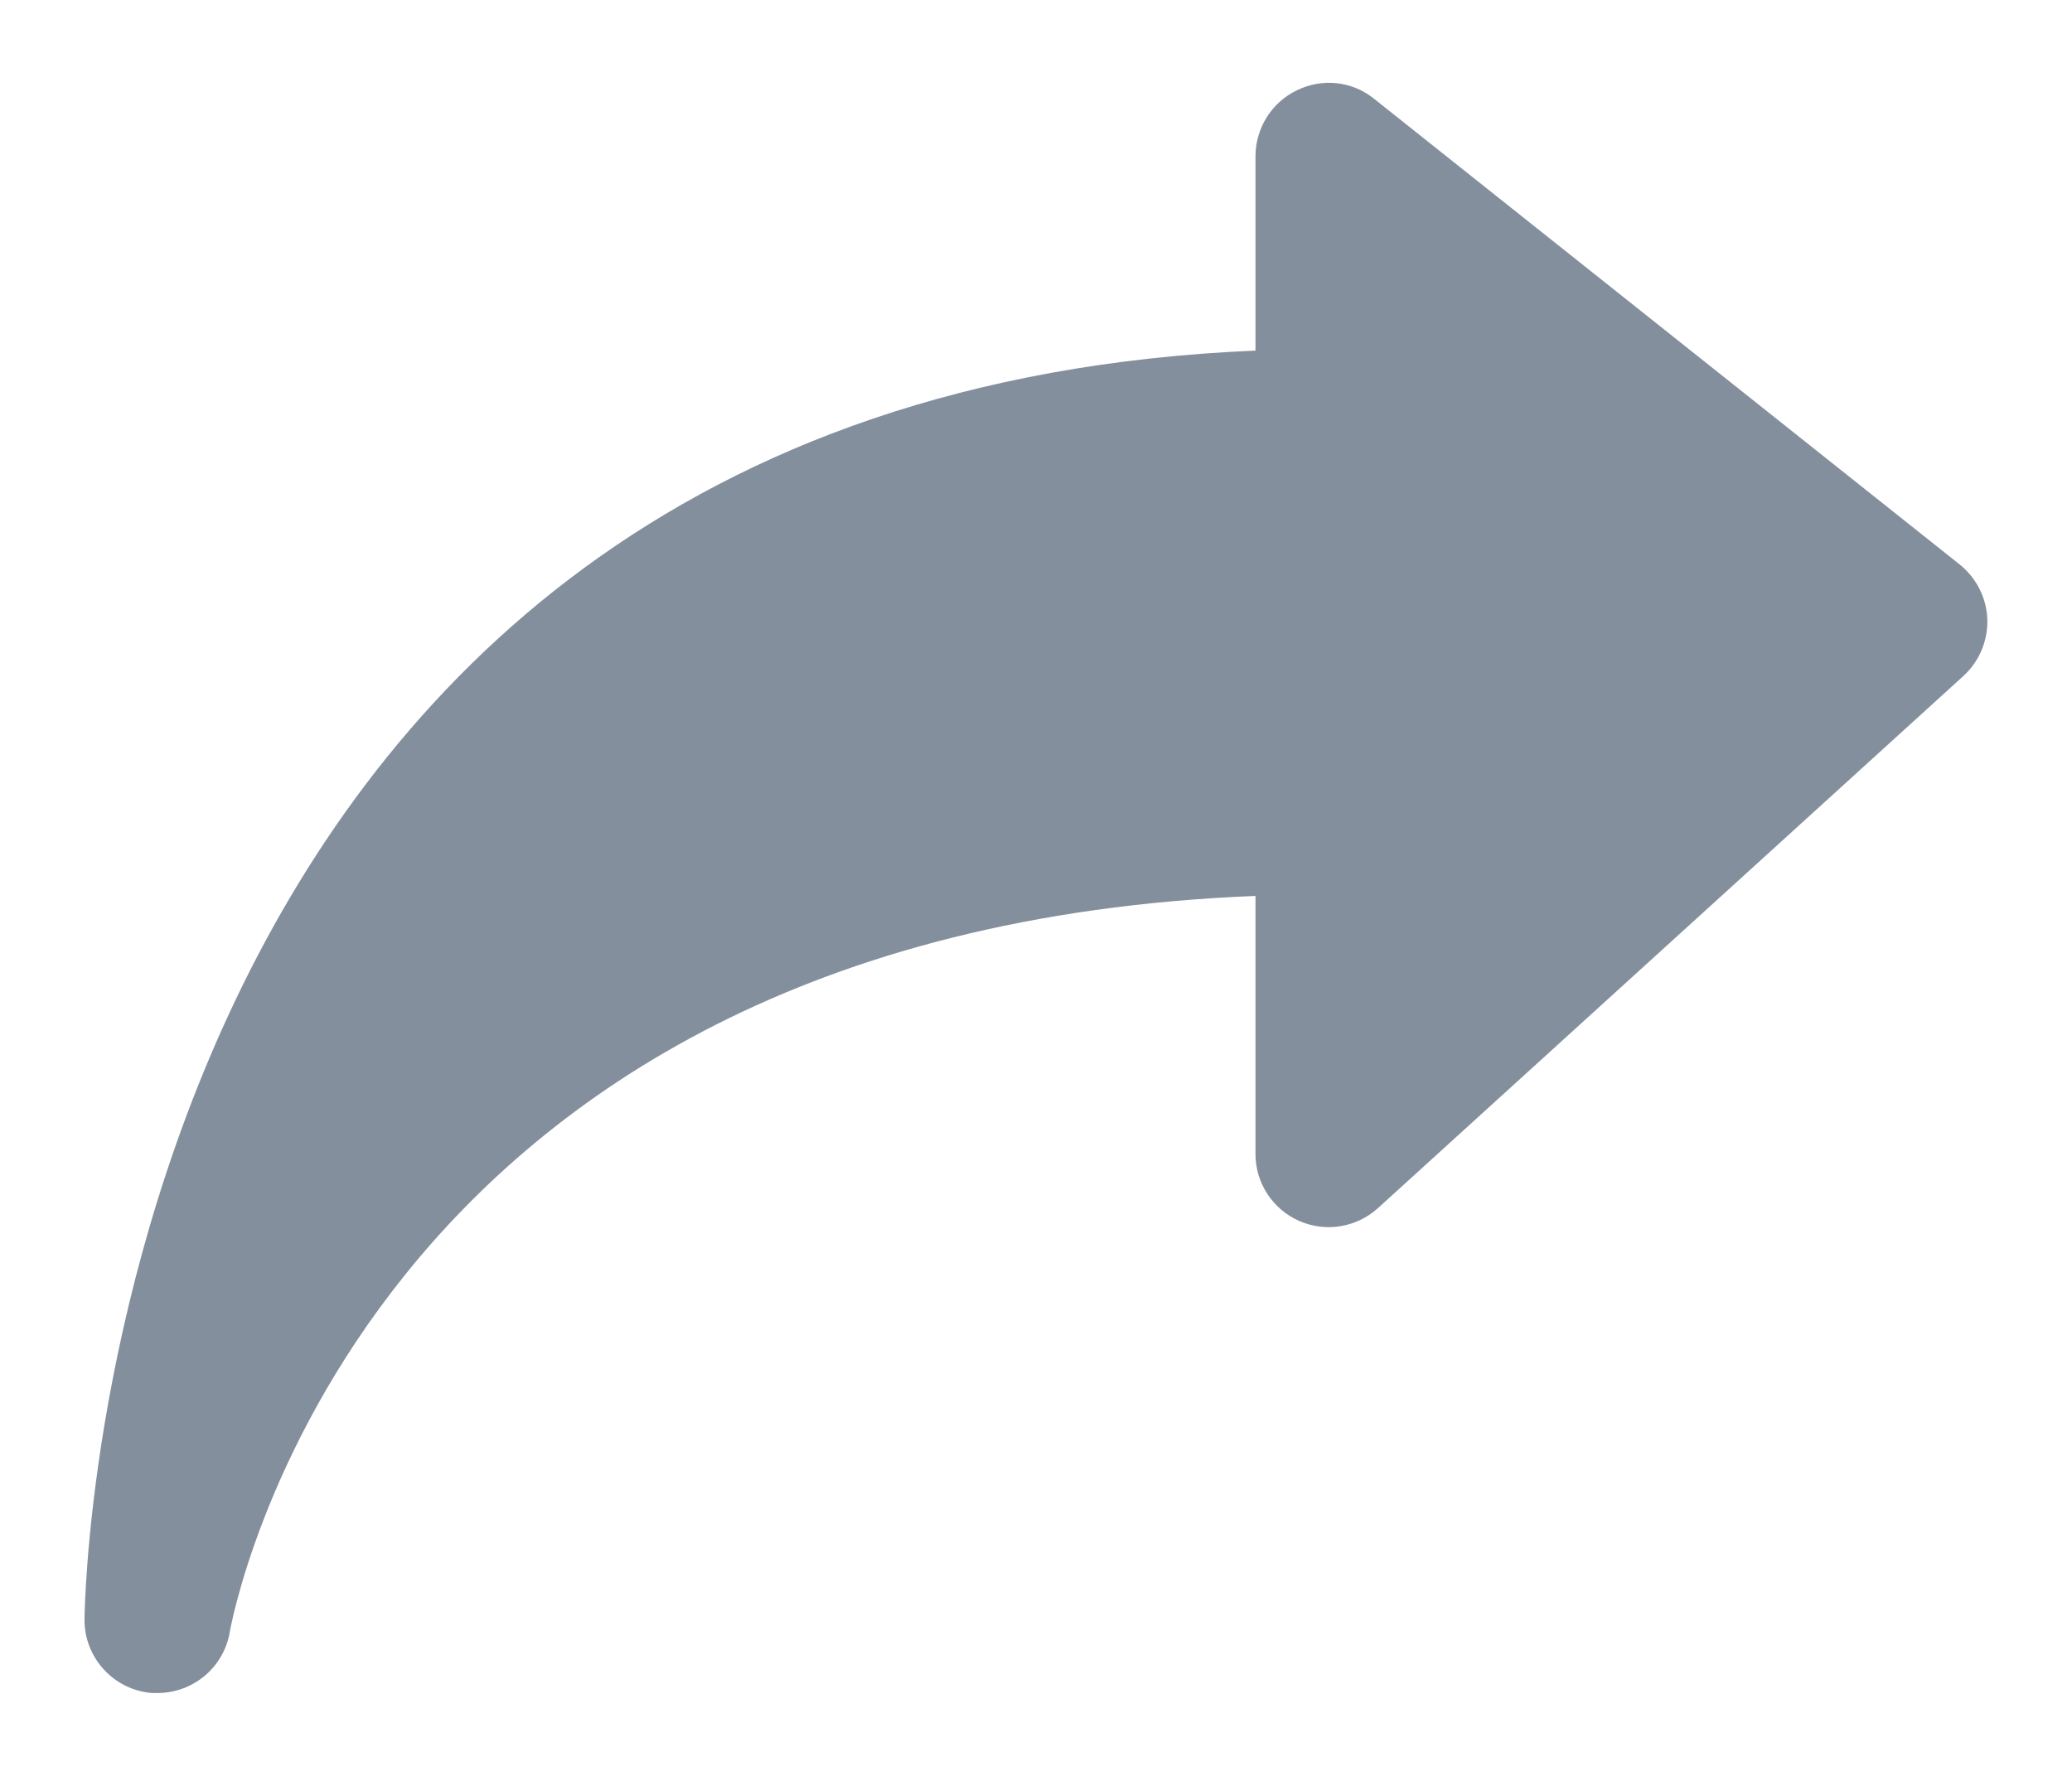 <svg width="14" height="12" viewBox="0 0 14 12" fill="none" xmlns="http://www.w3.org/2000/svg">
<path d="M9.285 0.668C9.138 0.548 8.934 0.526 8.763 0.61C8.592 0.692 8.484 0.865 8.483 1.055V2.369C0.664 2.7 0.571 10.861 0.571 10.945C0.57 11.203 0.769 11.419 1.026 11.44H1.066C1.308 11.439 1.514 11.264 1.553 11.025C1.562 10.976 2.396 6.296 8.483 6.054V7.798C8.483 7.994 8.599 8.171 8.778 8.25C8.957 8.329 9.165 8.295 9.31 8.164L13.266 4.568C13.373 4.47 13.432 4.331 13.428 4.186C13.423 4.041 13.355 3.906 13.242 3.815L9.285 0.668Z" fill="#0B213C" fill-opacity="0.5"/>
</svg>
